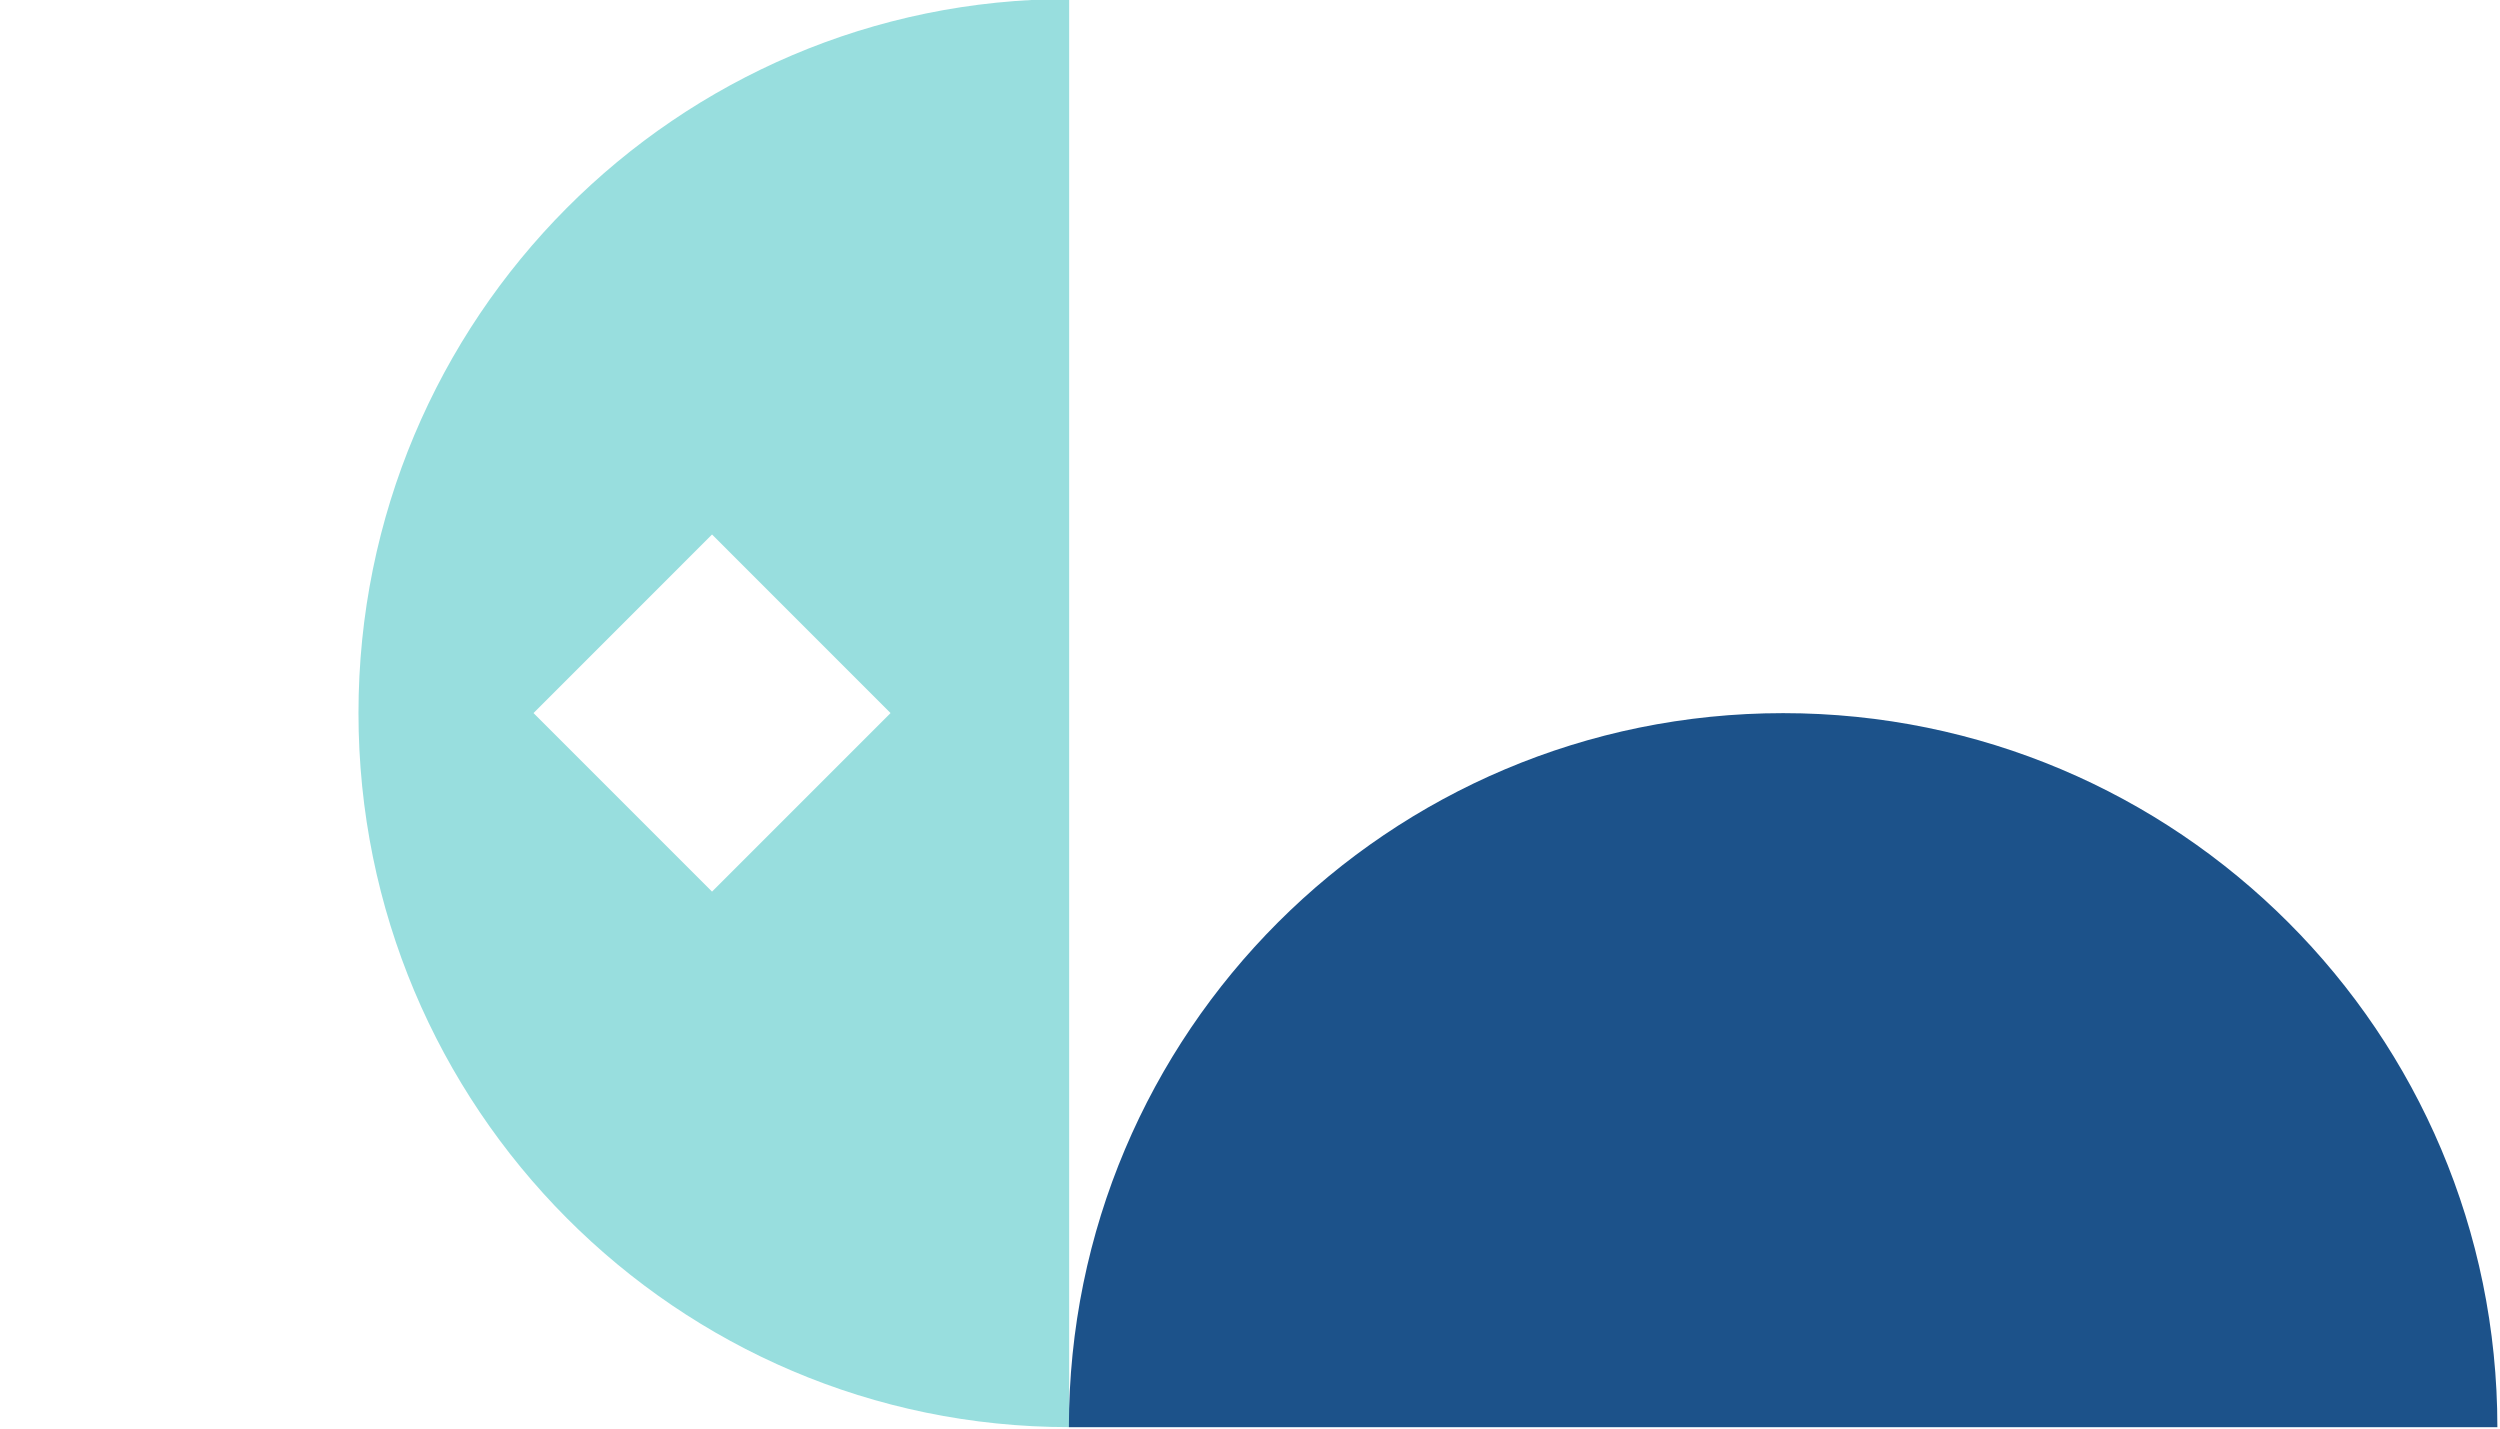 <svg width="1228" height="702" viewBox="0 0 1228 702" fill="none" xmlns="http://www.w3.org/2000/svg" xmlns:xlink="http://www.w3.org/1999/xlink">
<path d="M525.168,350.253C525.168,543.967 368.879,701.003 176.086,701.003L176.086,-0.497C368.879,-0.497 525.168,156.54 525.168,350.253Z" clip-rule="evenodd" fill-rule="evenodd" transform="rotate(180 350.627 350.253)" fill="#98DEDE"/>
<path d="M525.168,350.253C525.168,543.967 368.879,701.003 176.086,701.003L176.086,-0.497C368.879,-0.497 525.168,156.54 525.168,350.253Z" clip-rule="evenodd" fill-rule="evenodd" transform="rotate(180 350.627 350.253)" fill="url(#pattern_1_67_569)" style="mix-blend-mode:overlay"/>
<path d="M349.75,262.545L437.438,350.254L349.75,437.962L262.063,350.254L349.75,262.545Z" fill="#FFFFFF"/>
<path d="M875.875,701.046C682.114,701.046 525.039,544.01 525.039,350.296L1226.711,350.296C1226.711,544.01 1069.635,701.046 875.875,701.046Z" transform="rotate(180 875.875 525.671)" fill="#1C528A"/>
</svg>
